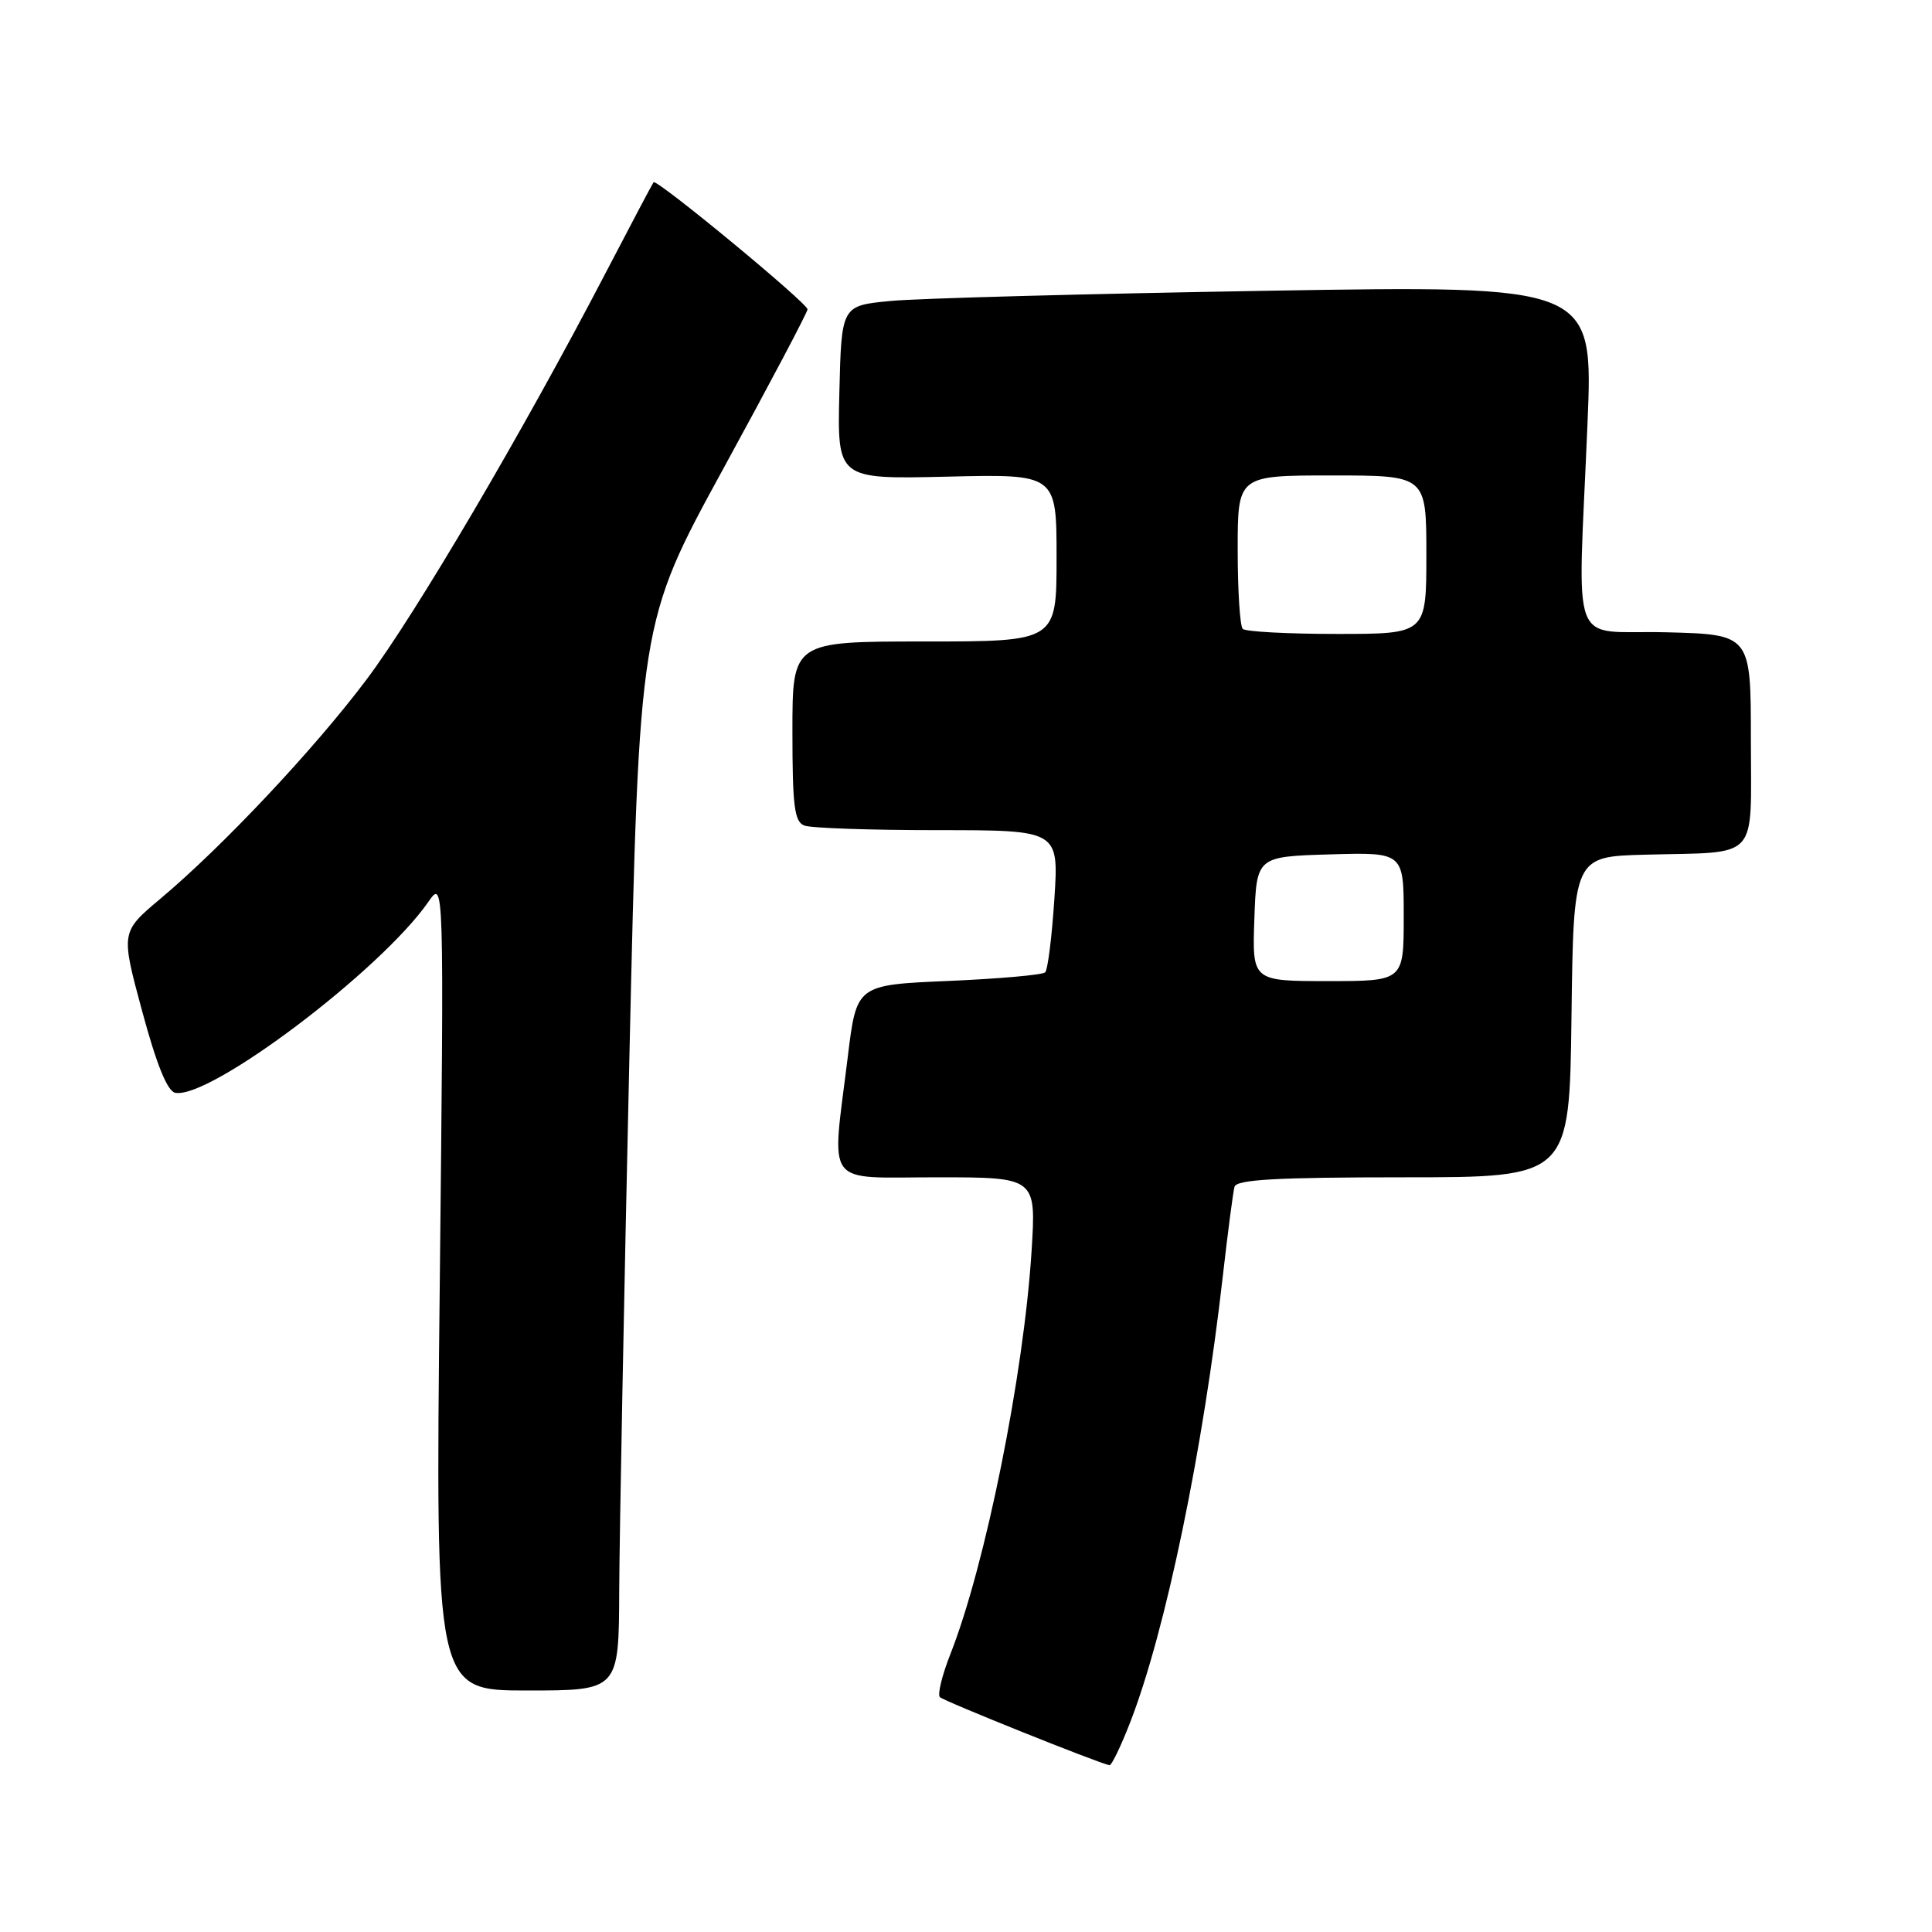 <?xml version="1.0" encoding="UTF-8" standalone="no"?>
<!DOCTYPE svg PUBLIC "-//W3C//DTD SVG 1.1//EN" "http://www.w3.org/Graphics/SVG/1.1/DTD/svg11.dtd" >
<svg xmlns="http://www.w3.org/2000/svg" xmlns:xlink="http://www.w3.org/1999/xlink" version="1.1" viewBox="0 0 256 256">
 <g >
 <path fill="currentColor"
d=" M 149.77 228.18 C 154.46 216.09 159.42 192.15 162.04 169.00 C 162.70 163.22 163.39 157.94 163.58 157.25 C 163.85 156.30 169.19 156.00 185.95 156.00 C 207.96 156.00 207.96 156.00 208.23 134.75 C 208.50 113.50 208.50 113.50 218.00 113.25 C 233.32 112.85 232.00 114.29 232.00 98.01 C 232.00 84.07 232.00 84.07 220.75 83.78 C 207.73 83.46 209.07 87.01 210.35 56.15 C 211.12 37.81 211.12 37.81 167.81 38.53 C 143.99 38.93 121.58 39.53 118.00 39.88 C 111.50 40.50 111.50 40.50 111.22 52.00 C 110.94 63.50 110.94 63.50 125.47 63.16 C 140.00 62.81 140.00 62.81 140.00 73.91 C 140.00 85.00 140.00 85.00 122.50 85.00 C 105.00 85.00 105.00 85.00 105.00 96.89 C 105.00 106.82 105.26 108.89 106.58 109.39 C 107.45 109.73 115.39 110.00 124.23 110.00 C 140.30 110.00 140.30 110.00 139.71 119.11 C 139.38 124.12 138.84 128.50 138.49 128.84 C 138.15 129.18 132.39 129.69 125.69 129.98 C 113.50 130.50 113.50 130.50 112.34 140.00 C 110.18 157.58 109.01 156.00 124.15 156.00 C 137.30 156.00 137.30 156.00 136.69 165.75 C 135.66 182.13 130.58 207.39 125.93 219.18 C 124.83 221.97 124.20 224.54 124.54 224.88 C 125.05 225.40 145.49 233.61 147.01 233.90 C 147.28 233.96 148.53 231.38 149.77 228.18 Z  M 82.05 210.75 C 82.08 203.46 82.69 171.62 83.40 139.99 C 84.70 82.49 84.70 82.49 95.85 62.09 C 101.98 50.88 107.00 41.38 107.00 40.99 C 107.00 40.16 86.99 23.64 86.60 24.15 C 86.45 24.34 83.58 29.77 80.23 36.20 C 69.31 57.18 55.01 81.49 48.54 90.08 C 41.63 99.27 29.51 112.16 21.25 119.09 C 16.00 123.50 16.00 123.50 18.84 134.00 C 20.75 141.08 22.18 144.60 23.22 144.80 C 27.79 145.69 50.44 128.60 56.76 119.50 C 58.84 116.50 58.84 116.50 58.27 170.25 C 57.69 224.00 57.69 224.00 69.84 224.00 C 82.00 224.00 82.00 224.00 82.05 210.75 Z  M 166.21 121.75 C 166.50 113.50 166.50 113.50 176.25 113.21 C 186.00 112.93 186.00 112.93 186.00 121.46 C 186.00 130.00 186.00 130.00 175.96 130.00 C 165.92 130.00 165.92 130.00 166.21 121.75 Z  M 164.67 83.33 C 164.30 82.97 164.00 78.24 164.00 72.83 C 164.00 63.00 164.00 63.00 176.50 63.00 C 189.00 63.00 189.00 63.00 189.00 73.50 C 189.00 84.00 189.00 84.00 177.17 84.00 C 170.66 84.00 165.03 83.70 164.67 83.33 Z "/>
</g>
</svg>
